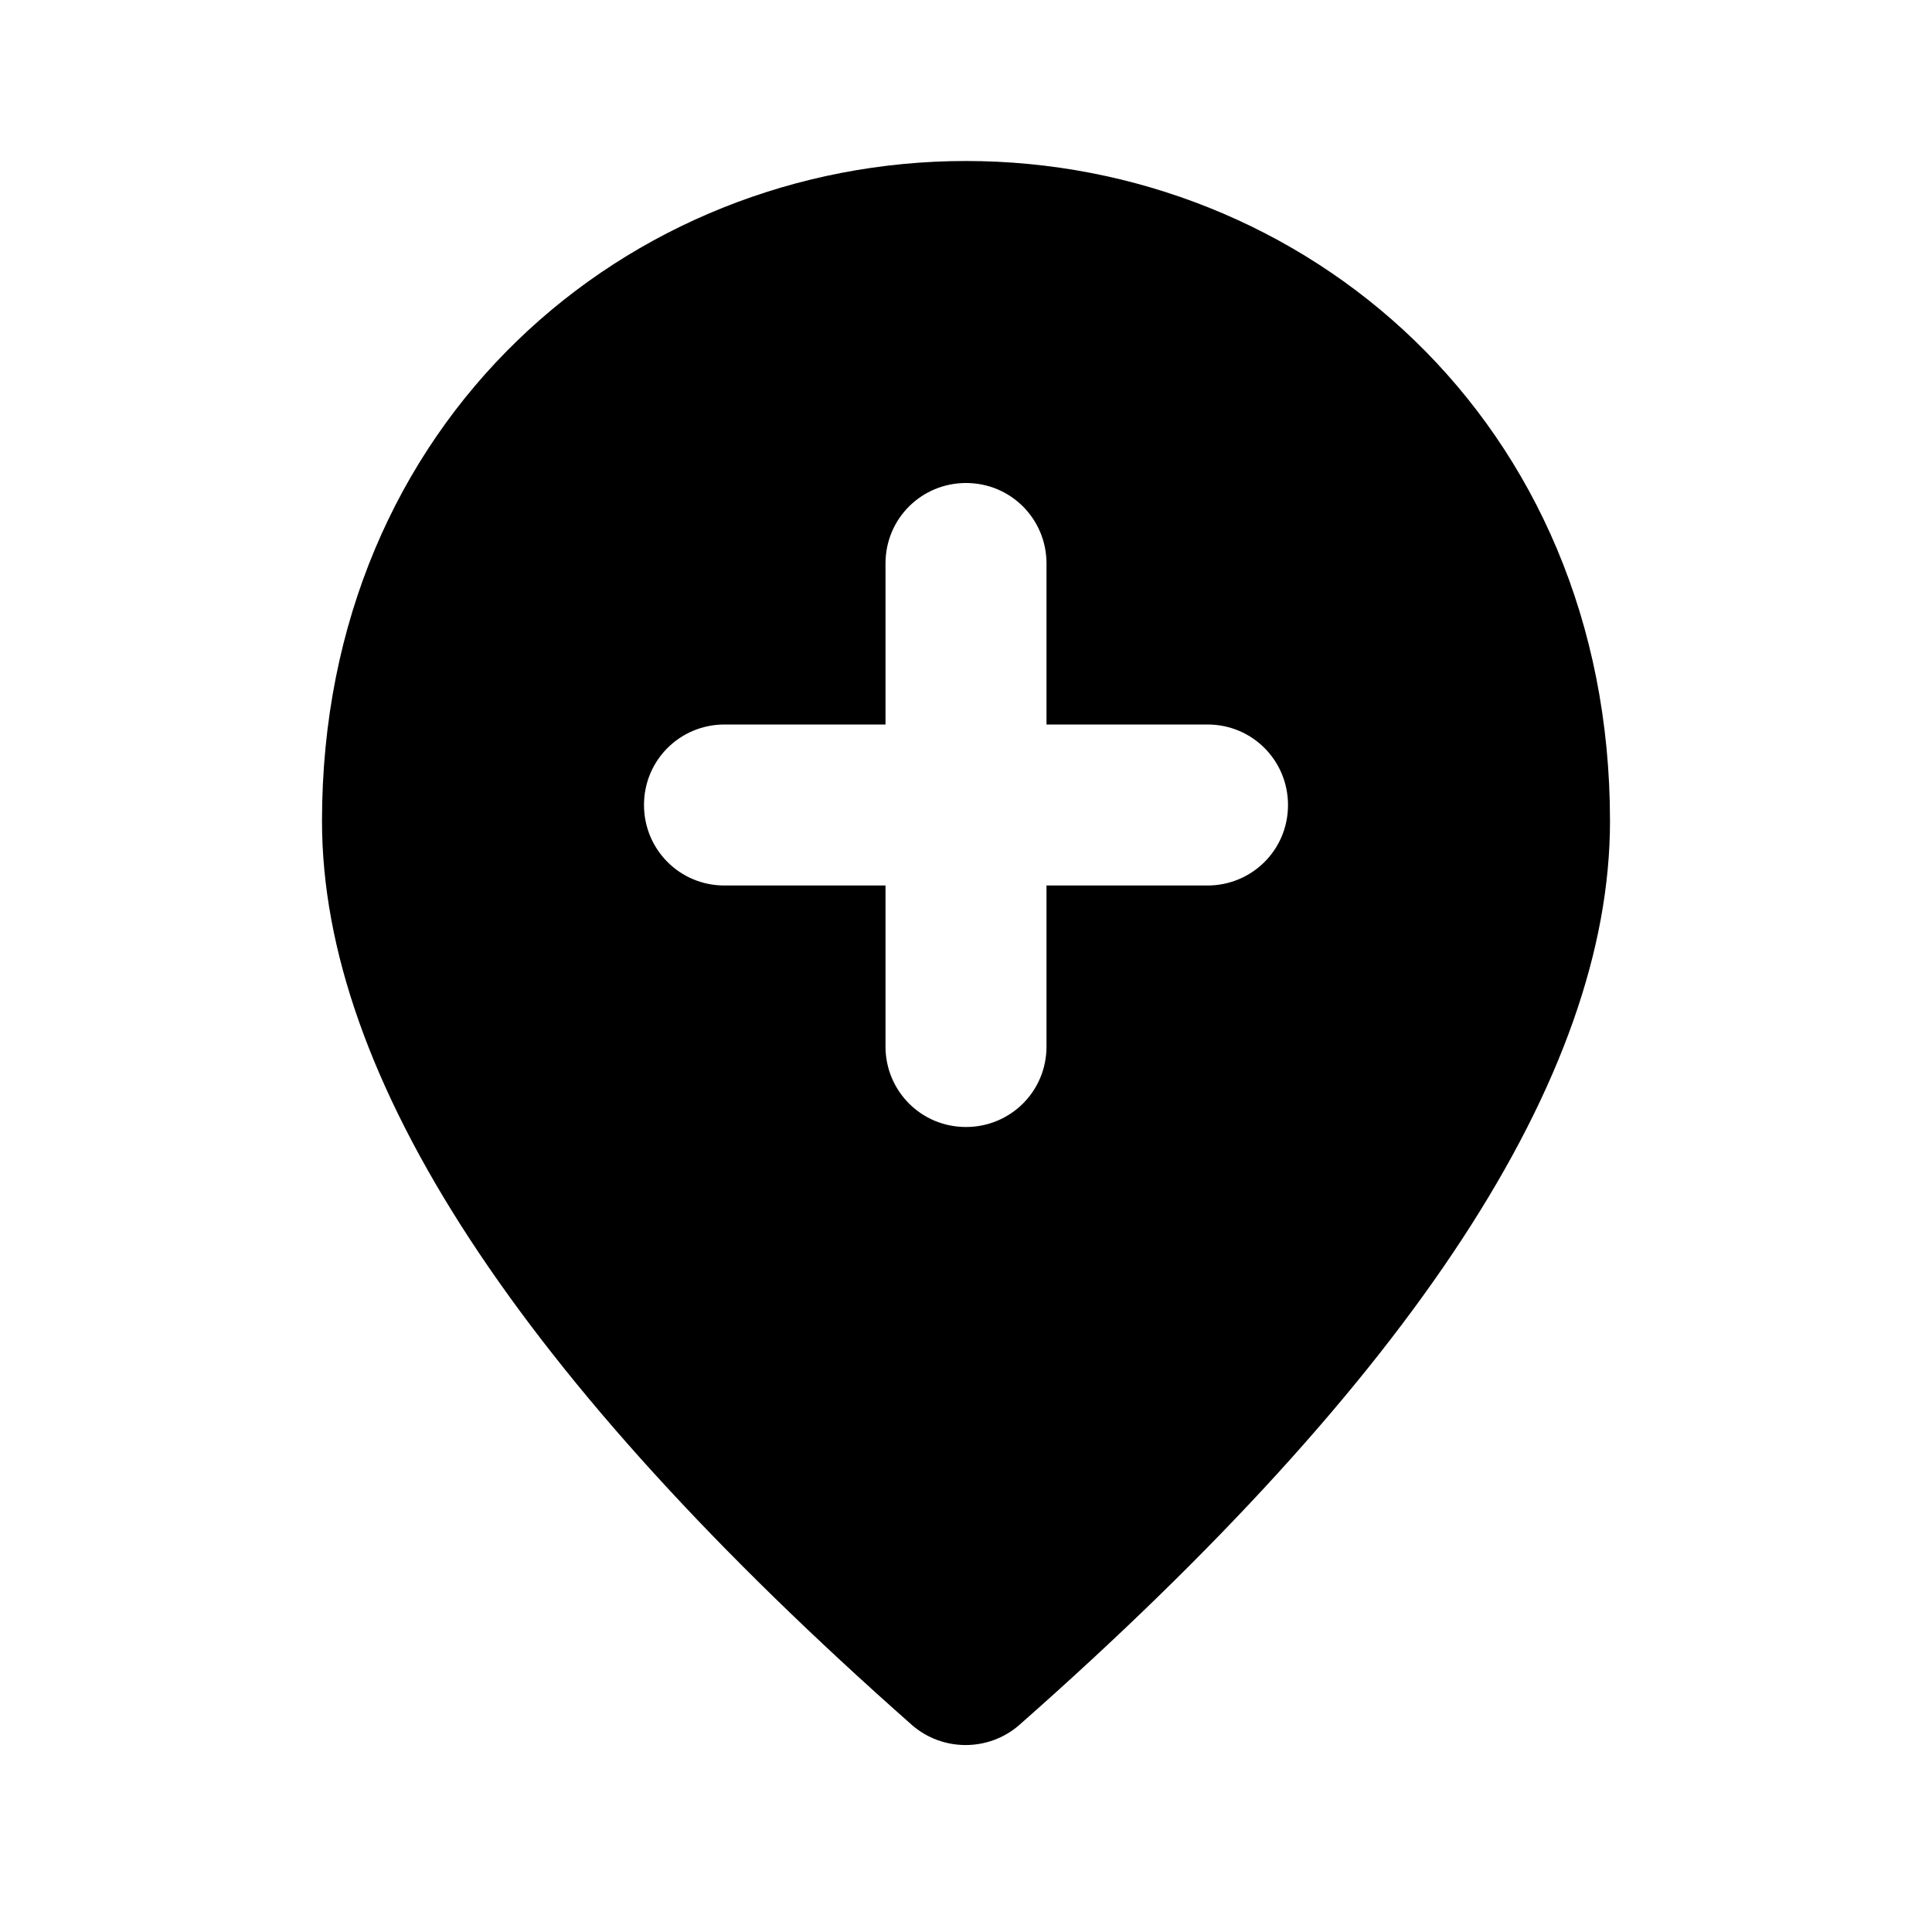 <svg   viewBox="0 0 24 24" fill="none" xmlns="http://www.w3.org/2000/svg">
<g clip-path="url(#clip0_61_17177)">
<path d="M13 7C13 6.45 12.56 6 12 6C11.45 6 11 6.44 11 7V9H9C8.45 9 8 9.44 8 10C8 10.55 8.44 11 9 11H11V13C11 13.55 11.44 14 12 14C12.55 14 13 13.56 13 13V11H15C15.55 11 16 10.56 16 10C16 9.45 15.56 9 15 9H13V7ZM12 2C16.2 2 20 5.22 20 10.2C20 13.38 17.55 17.12 12.66 21.43C12.28 21.76 11.71 21.76 11.33 21.43C6.45 17.12 4 13.38 4 10.2C4 5.22 7.8 2 12 2Z" fill="black"/>
</g>
<defs>
<clipPath id="clip0_61_17177">
<rect width="24" height="24" fill="white"/>
</clipPath>
</defs>
</svg>
